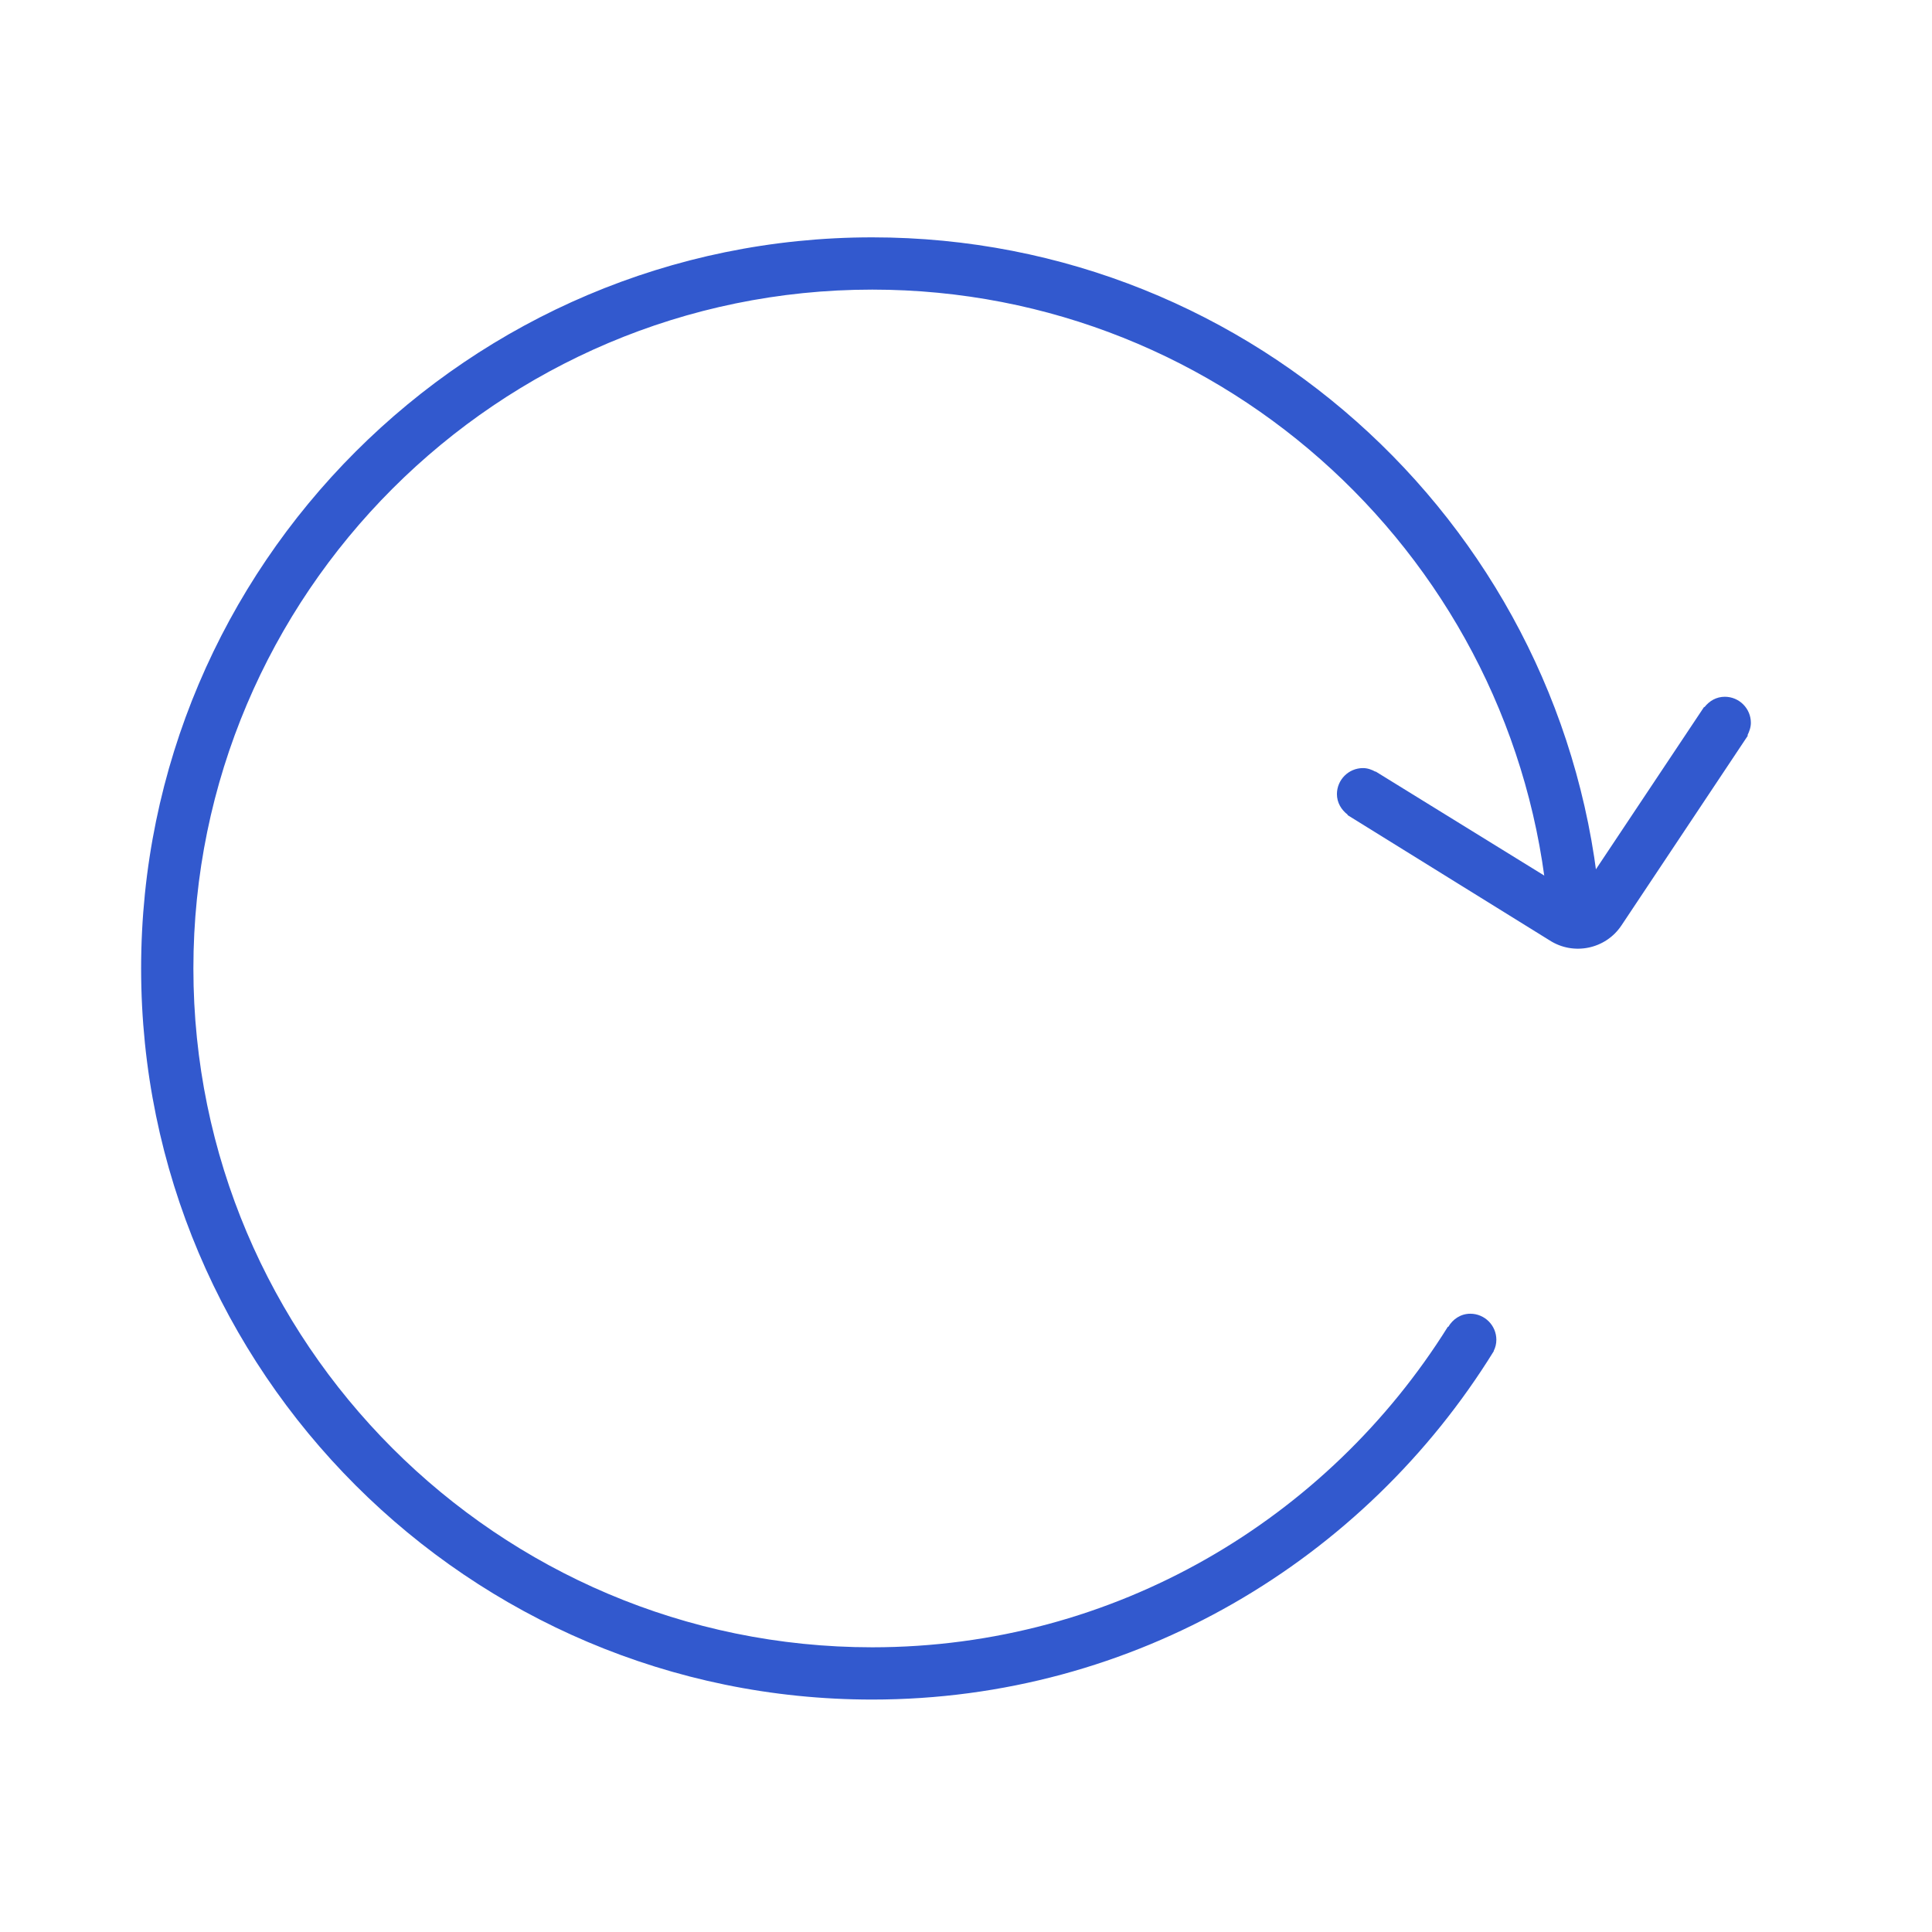 <svg t="1744616589691" class="icon" viewBox="0 0 1024 1024" version="1.1" xmlns="http://www.w3.org/2000/svg" p-id="2356" width="200" height="200"><path d="M928 383.1c0-7.6-6.2-13.8-13.8-13.8-4.5 0-8.2 2.2-10.8 5.5l-0.2-0.1-59.5 89.3c-4.2 6.3-12.7 8-19 3.9l-95.6-59-0.1 0.1c-2-1.1-4.2-1.9-6.6-1.9-7.6 0-13.8 6.2-13.8 13.8 0 4.5 2.3 8.3 5.7 10.9l-0.1 0.2 107.1 66.4c12.7 8.2 29.7 4.7 38.1-7.9l67-100.6-0.2-0.2c0.9-1.9 1.8-4.1 1.8-6.6z" fill="#3259CE" p-id="2357"></path><path d="M462.3 153.5c187.9 0 342.3 144.8 358.2 328.6h27.7c-16-199.1-182.7-356.3-385.9-356.3-213.6 0-387.5 173.8-387.5 387.5s173.8 387.5 387.5 387.5c139.1 0 261.1-74.1 329.4-184.6 0.1-0.1 0-0.2 0-0.2 0.9-1.8 1.4-3.7 1.4-5.9 0-7.6-6.2-13.8-13.8-13.8-5.1 0-9.3 2.9-11.7 7l-0.2-0.1C703.8 805 591 873.1 462.3 873.1c-198.4 0-359.8-161.4-359.8-359.8S264 153.5 462.3 153.5z" fill="#3259CE" p-id="2358"></path></svg>